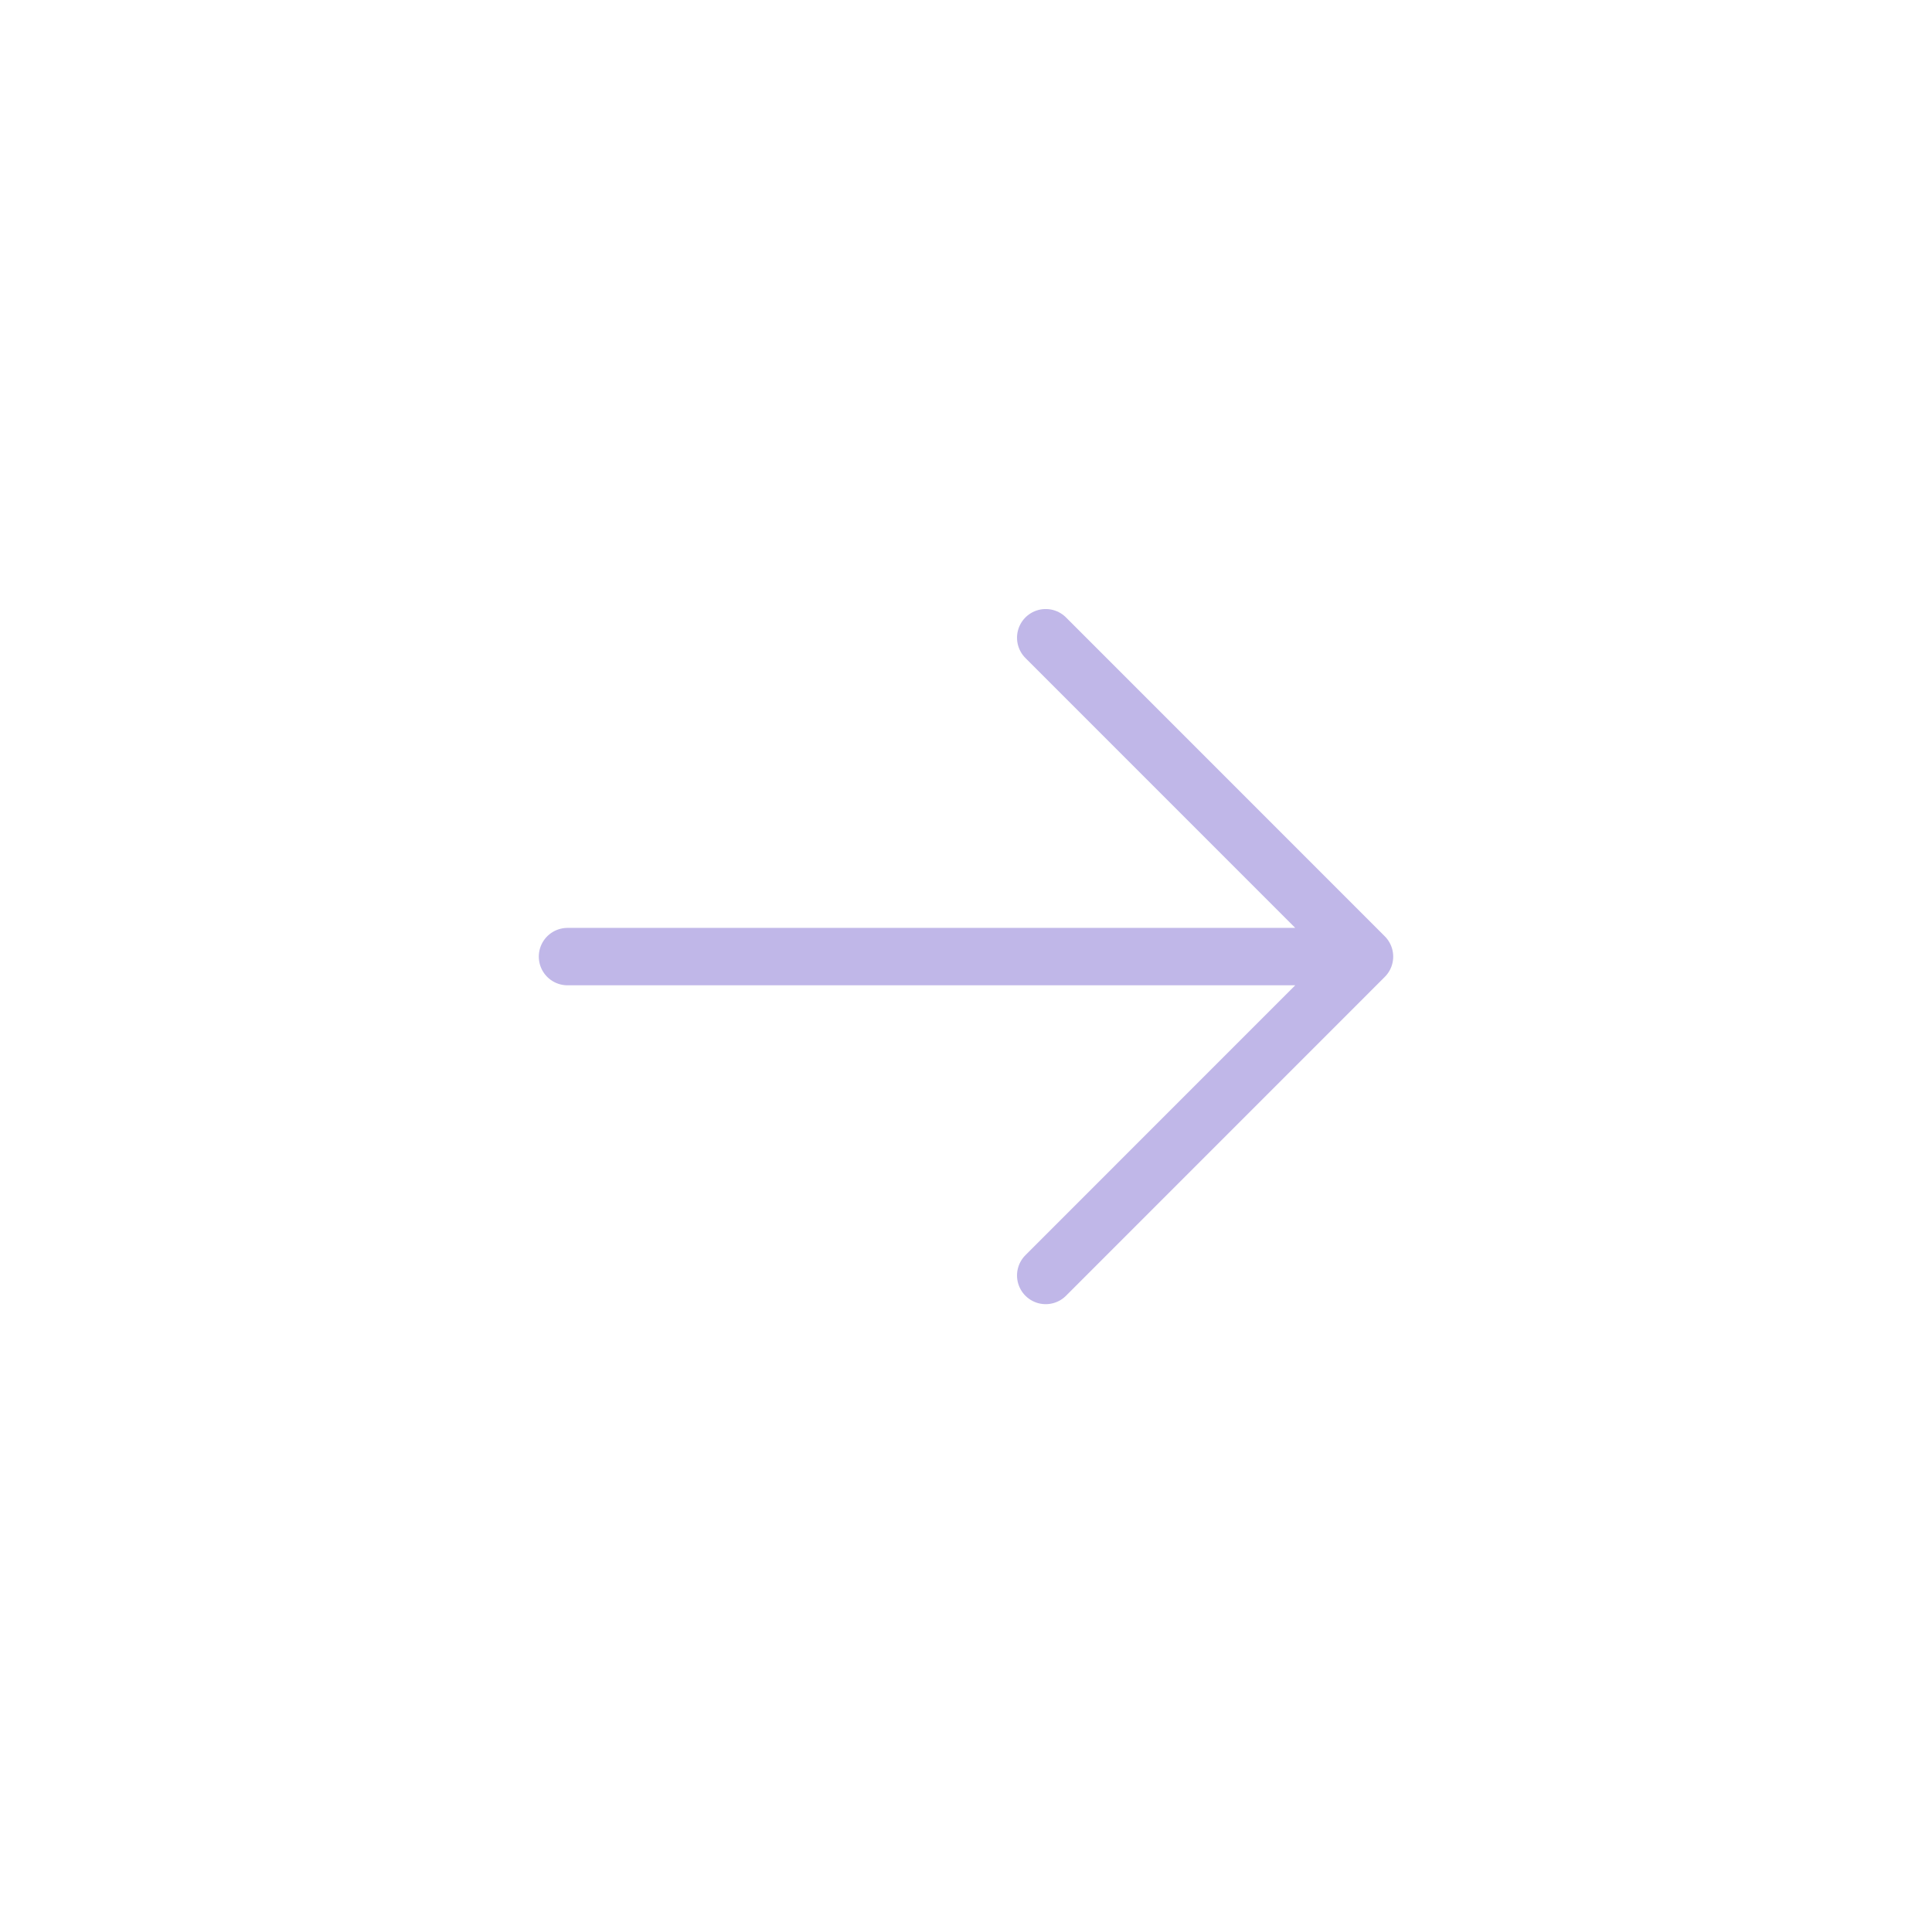 <svg width="101" height="100" viewBox="0 0 101 100" fill="none" xmlns="http://www.w3.org/2000/svg">
<path d="M71.333 50L29.667 50M71.333 50L54.667 66.667M71.333 50L54.667 33.333" stroke="#C0B7E8" stroke-width="3" stroke-linecap="round" stroke-linejoin="round"/>
</svg>
